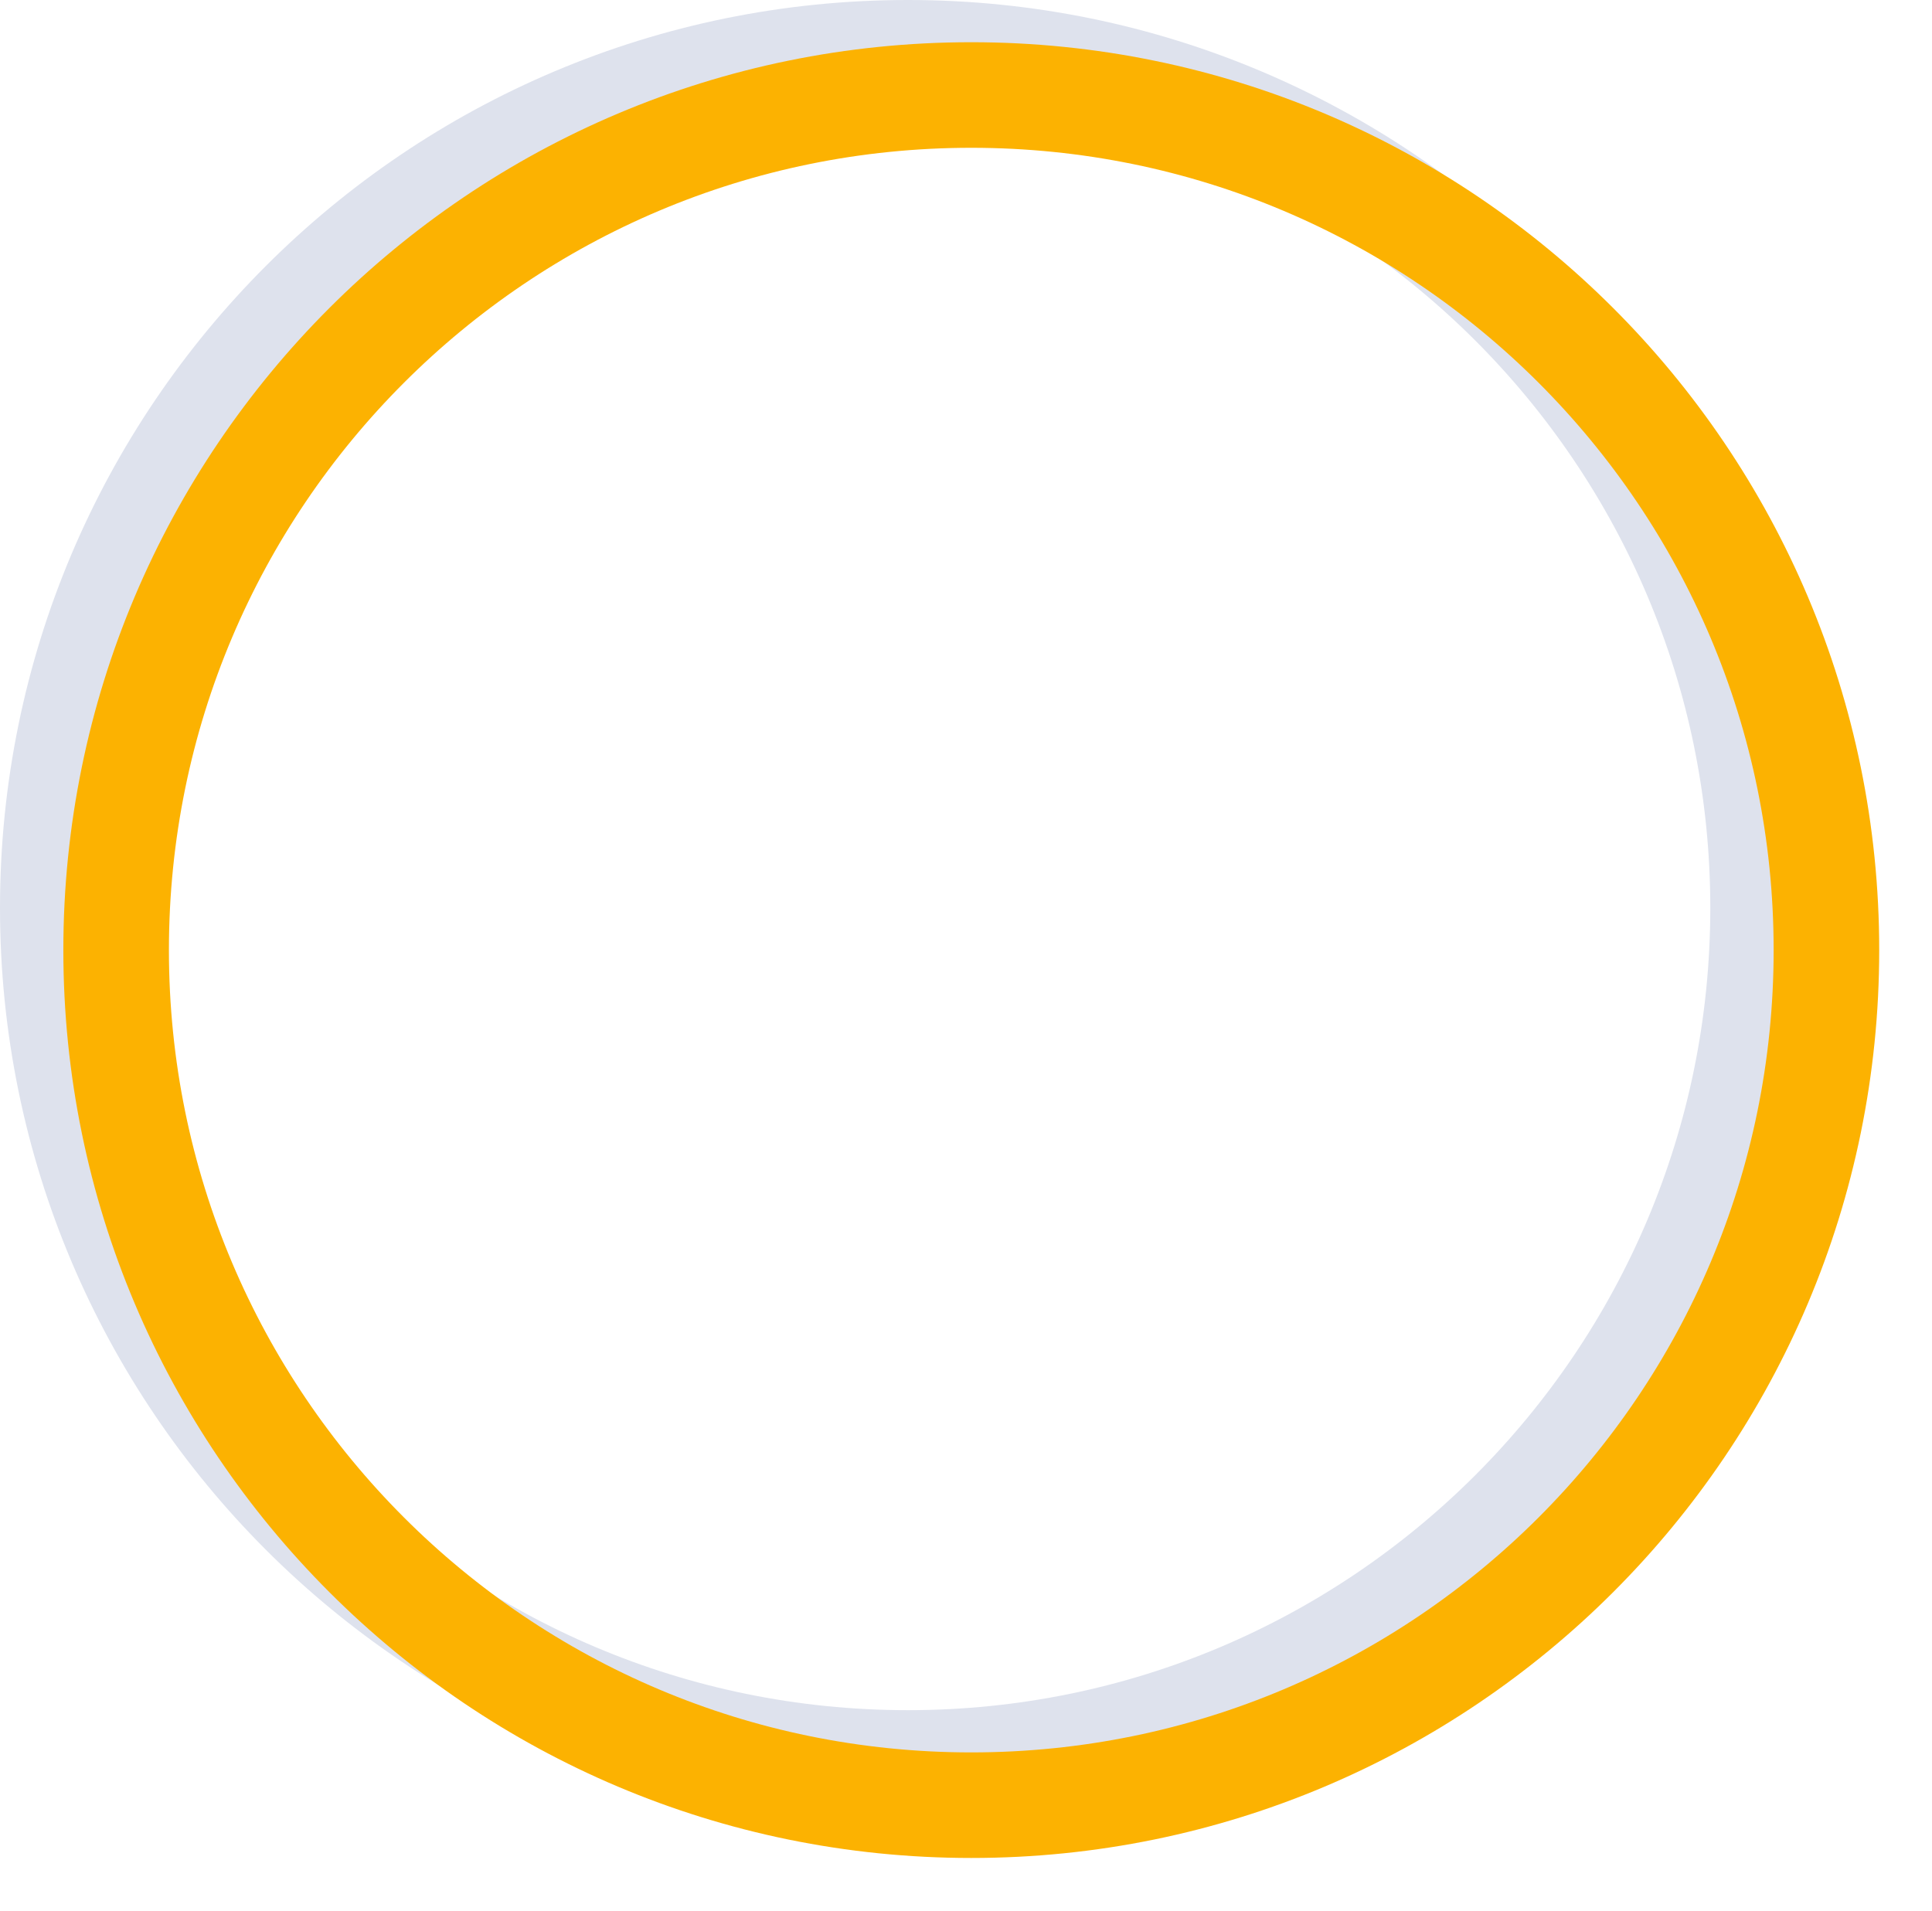 <svg 
 xmlns="http://www.w3.org/2000/svg"
 xmlns:xlink="http://www.w3.org/1999/xlink"
 width="91.5px" height="90.5px">
<path fill-rule="evenodd"  stroke="rgb(222, 226, 237)" stroke-width="5px" stroke-linecap="butt" stroke-linejoin="miter" fill="none"
 d="M43.000,2.500 C65.368,2.500 83.500,20.632 83.500,43.000 C83.500,65.367 65.368,83.500 43.000,83.500 C20.632,83.500 2.500,65.367 2.500,43.000 C2.500,20.632 20.632,2.500 43.000,2.500 Z"/>
<path fill-rule="evenodd"  stroke="rgb(252, 178, 1)" stroke-width="5px" stroke-linecap="butt" stroke-linejoin="miter" fill="none"
 d="M46.000,4.500 C68.368,4.500 86.500,22.632 86.500,45.000 C86.500,67.367 68.368,85.500 46.000,85.500 C23.632,85.500 5.500,67.367 5.500,45.000 C5.500,22.632 23.632,4.500 46.000,4.500 Z"/>
</svg>